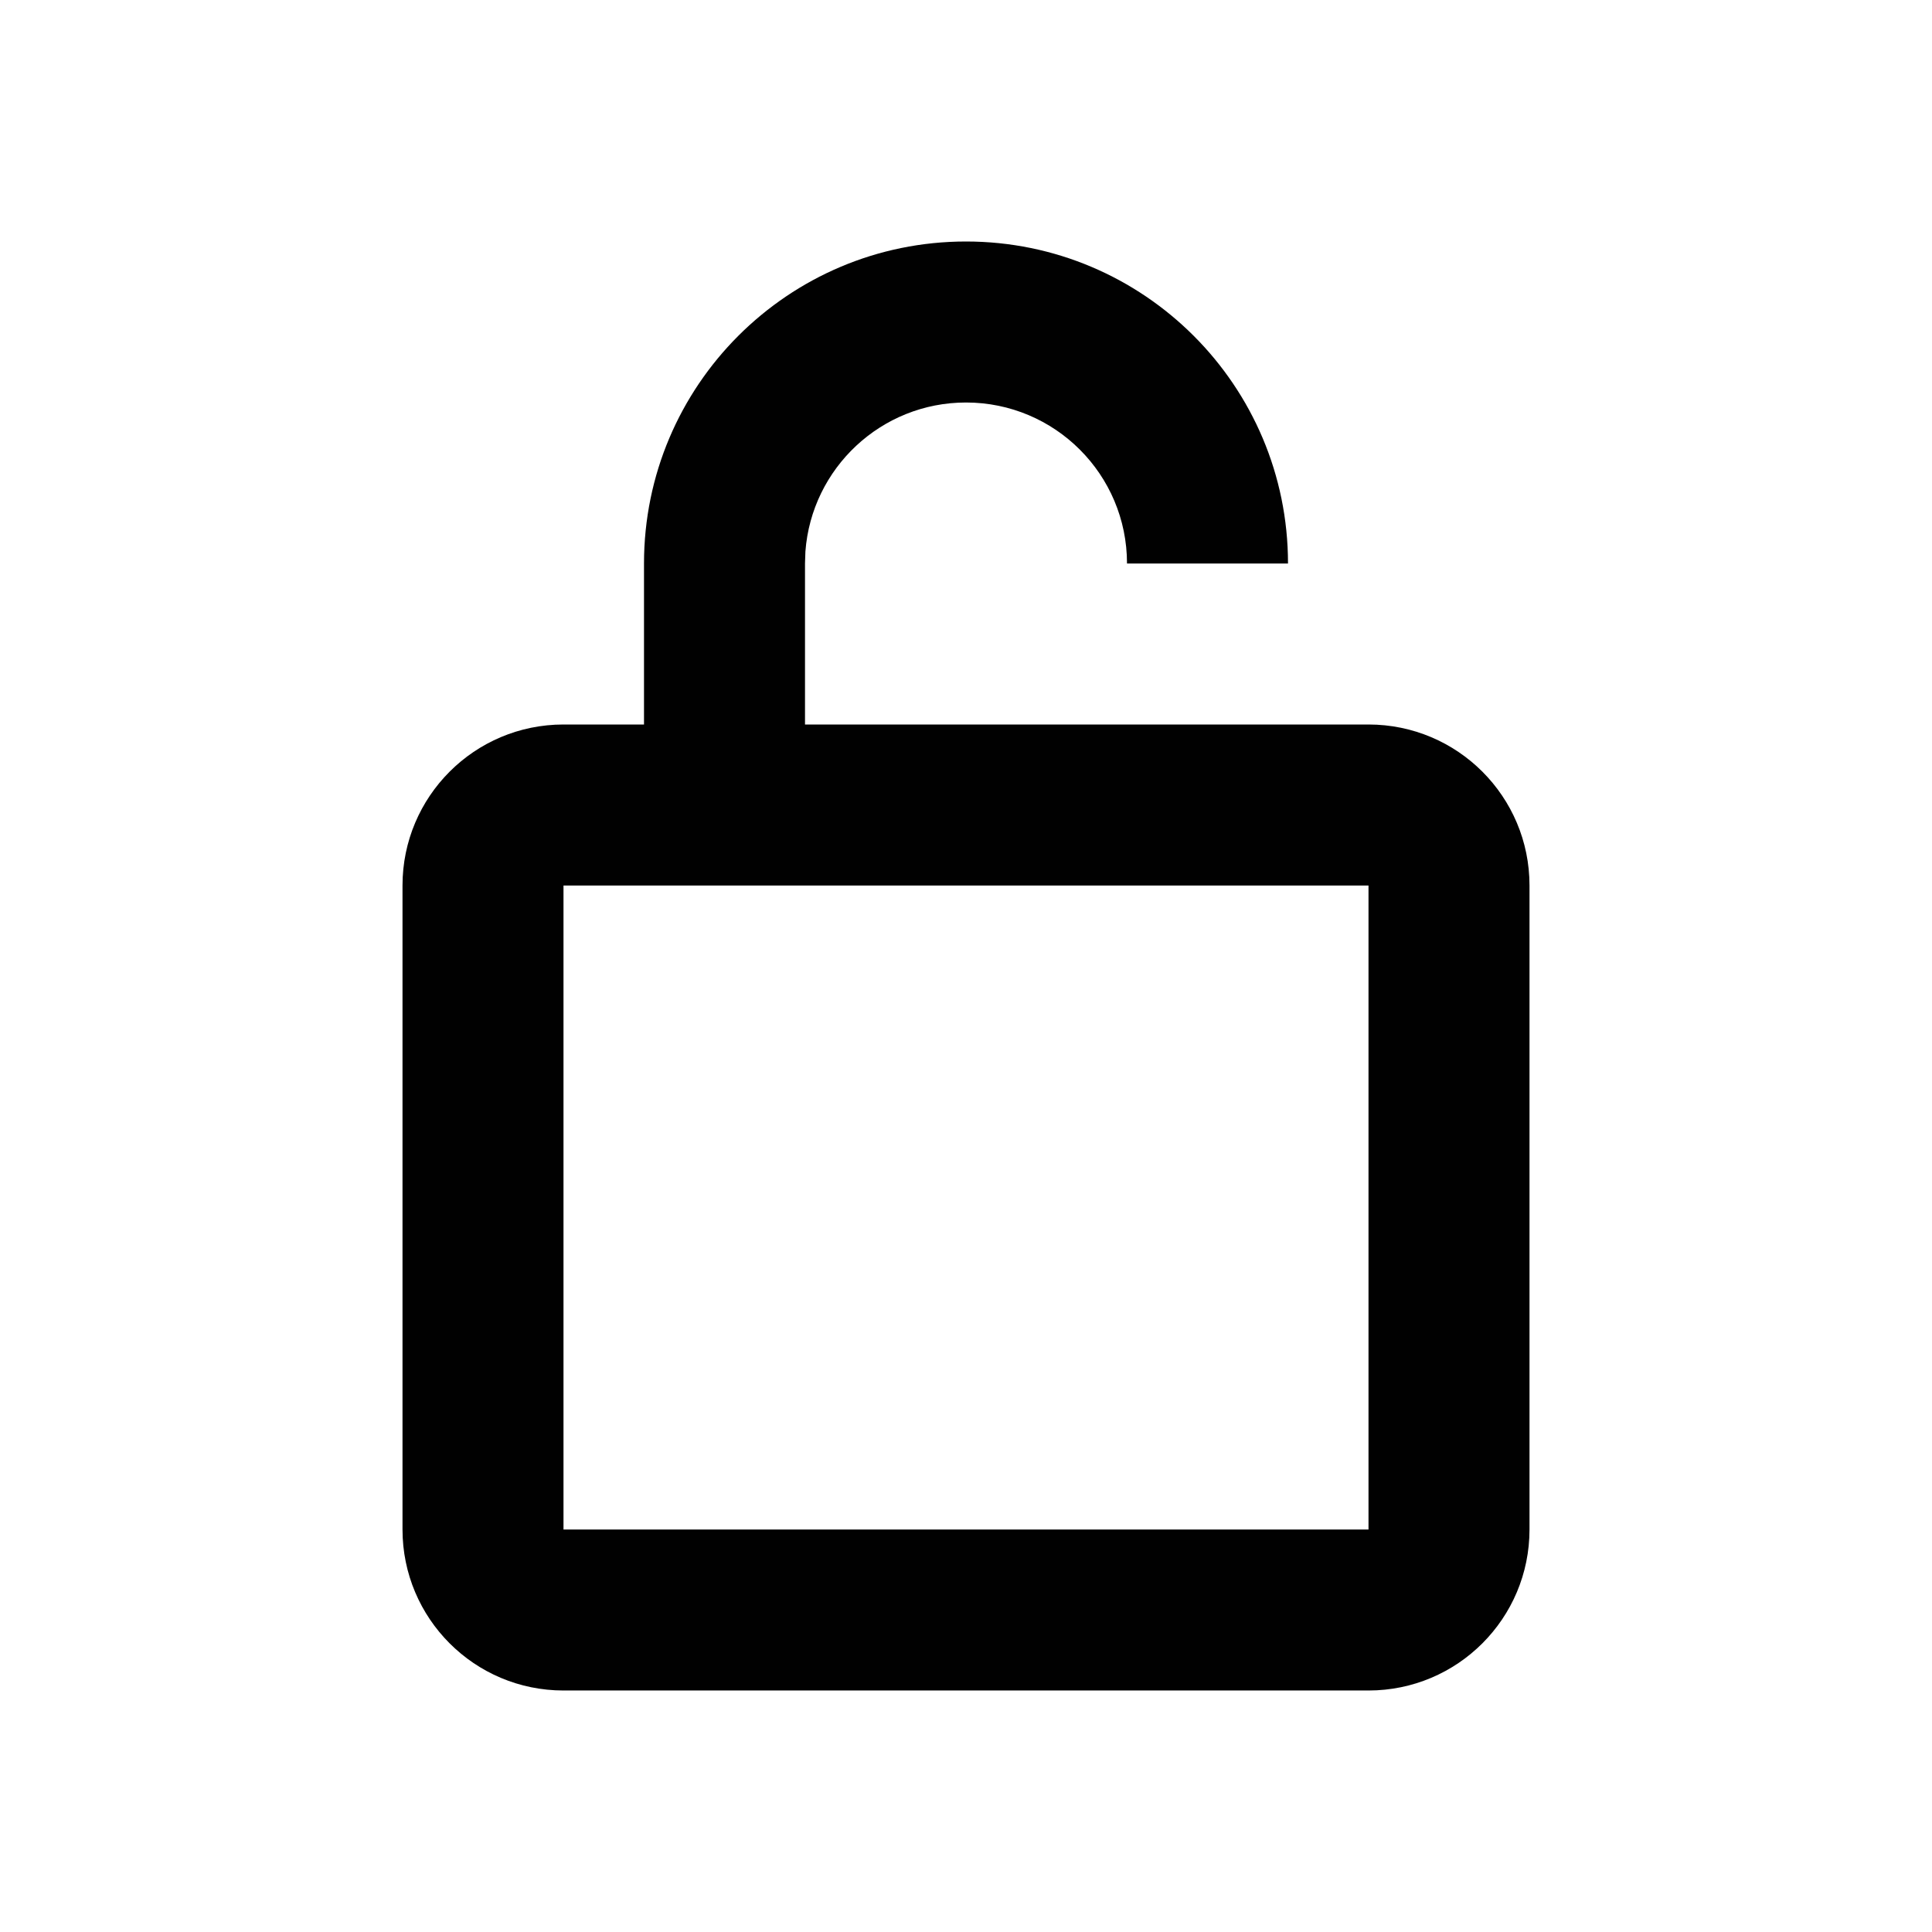<svg height="24" viewBox="0 0 24 24" width="24" xmlns="http://www.w3.org/2000/svg"><path d="m8 7c0-2.209 1.791-4 4-4s4 1.791 4 4h-2c0-1.105-.895-2-2-2-1.054 0-1.918.816-1.995 1.851l-.005.149v2h7c1.105 0 2 .895 2 2v8c0 1.105-.895 2-2 2h-10c-1.105 0-2-.895-2-2v-8c0-1.105.895-2 2-2h1zm9 4h-10v8h10z" fill="#010101"/></svg>
